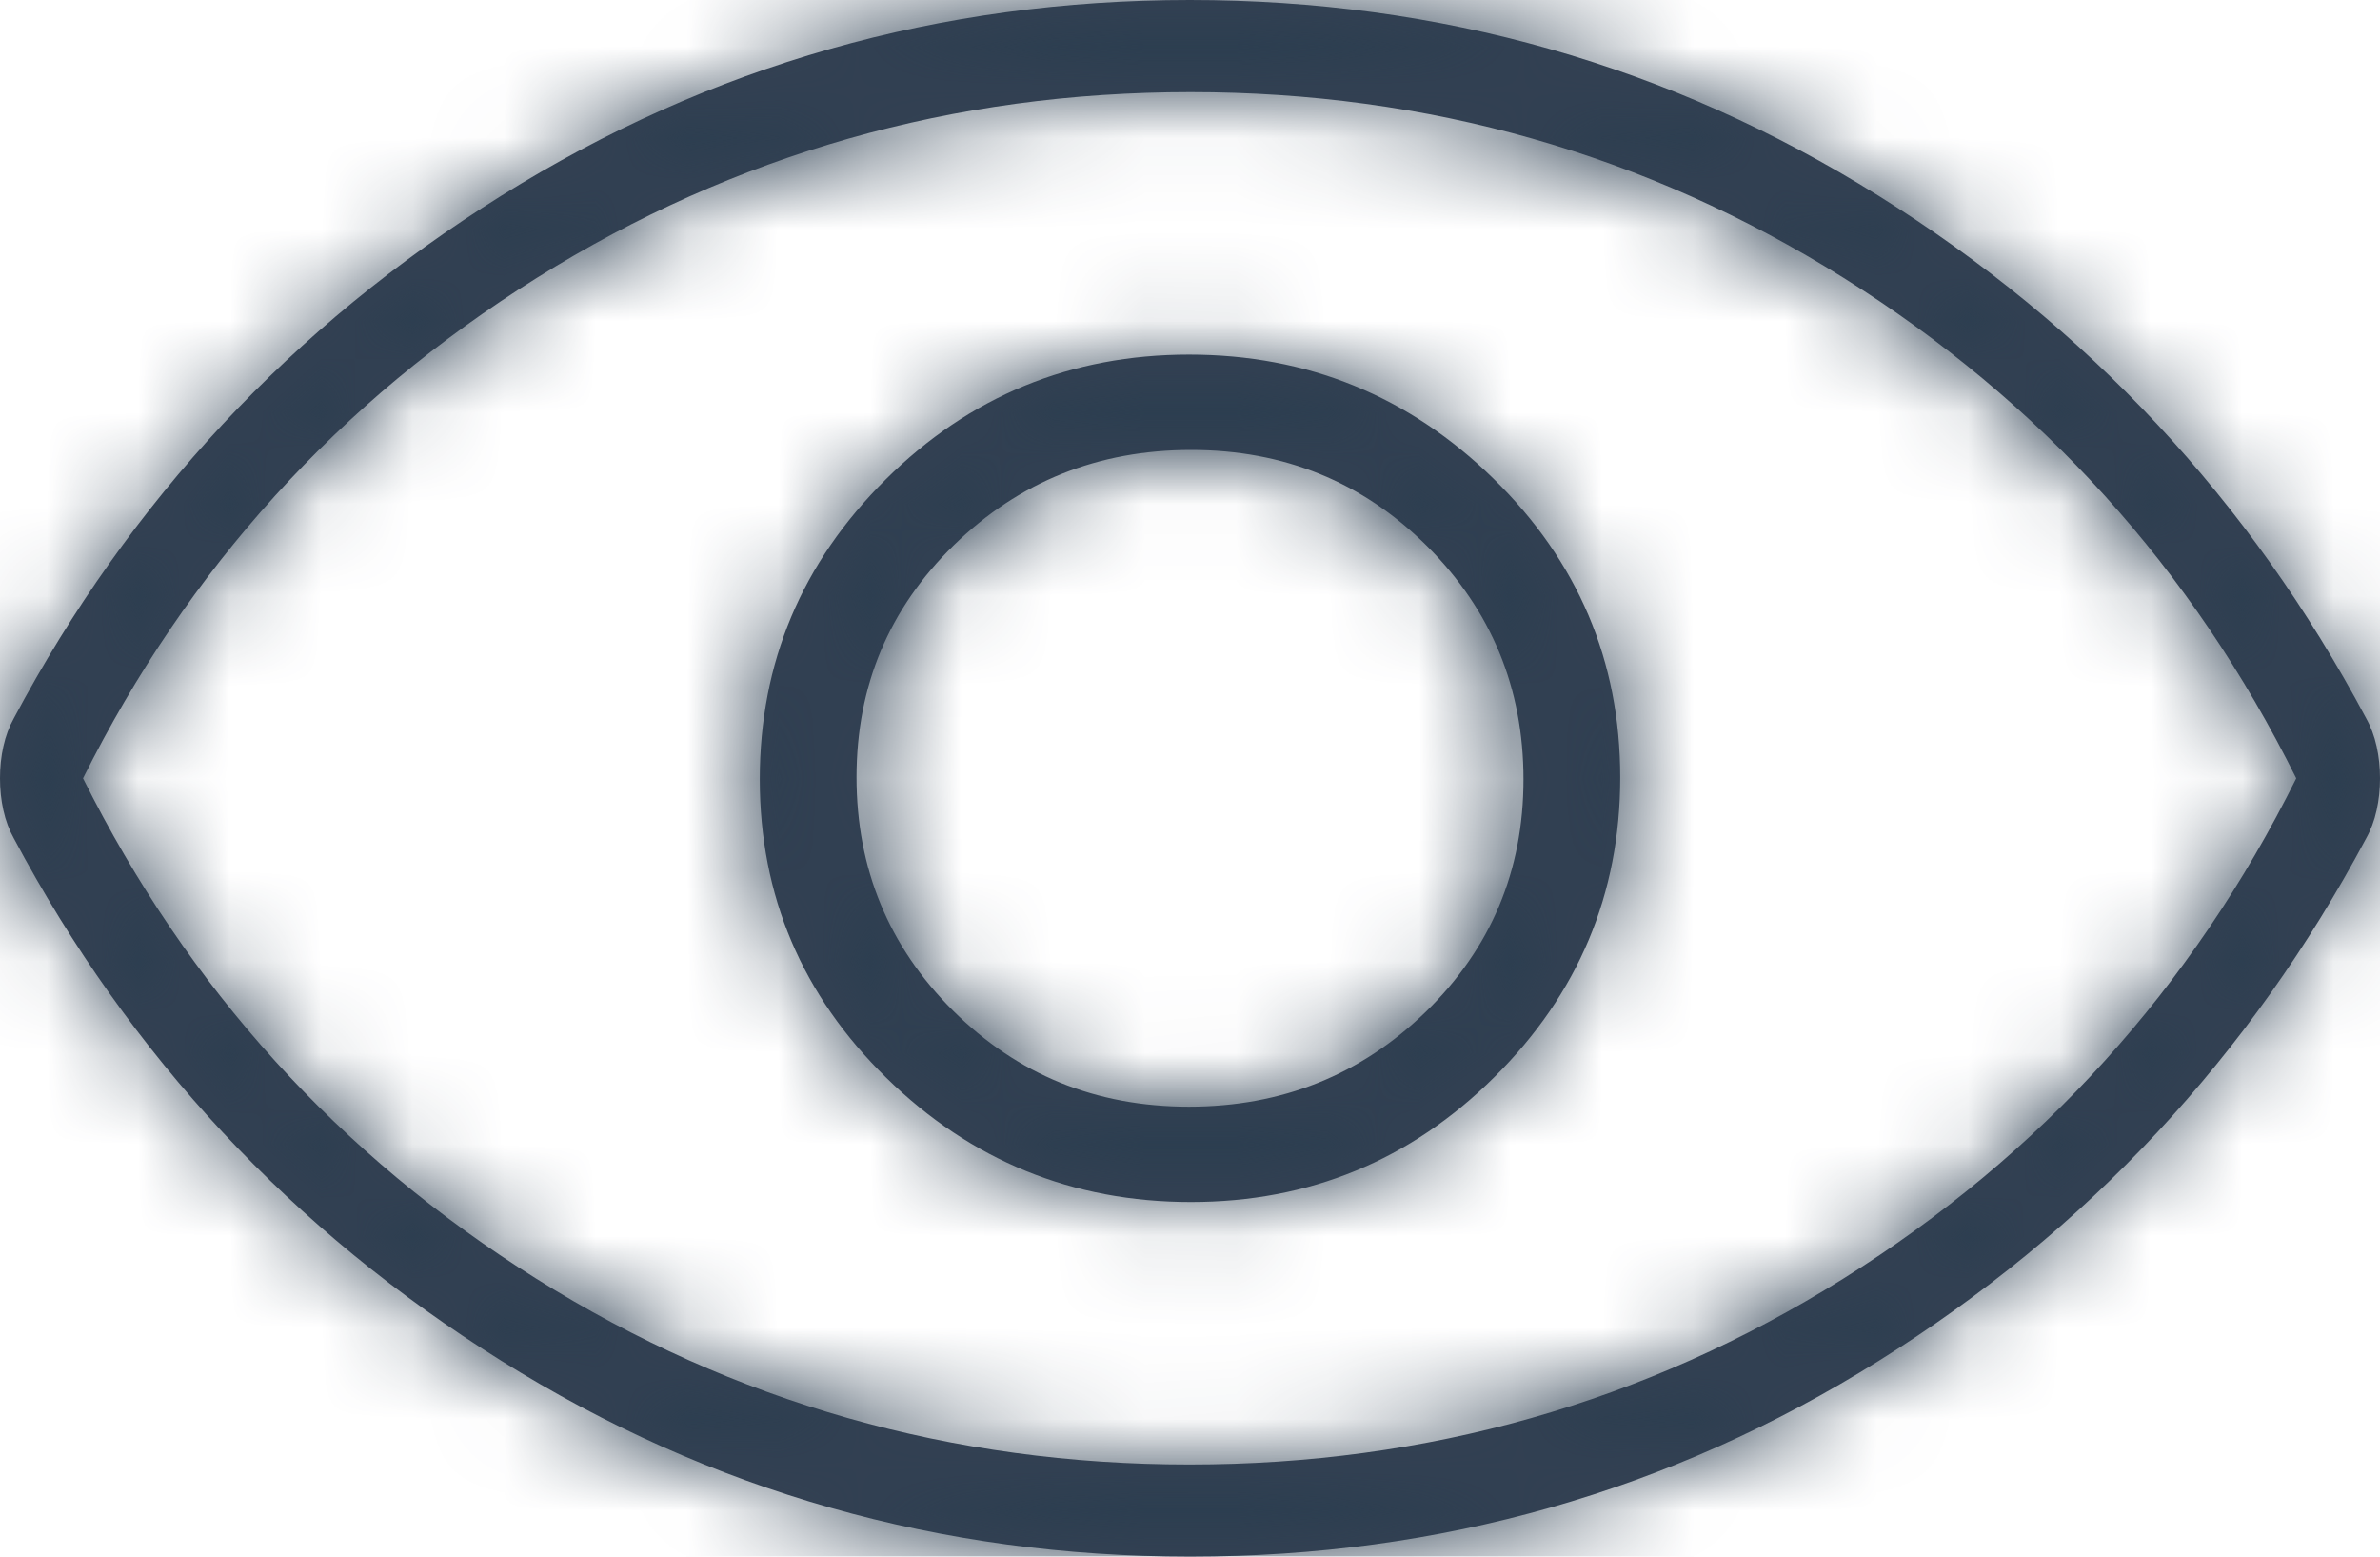 <svg width="26" height="17" viewBox="0 0 26 17" fill="none" xmlns="http://www.w3.org/2000/svg">
<mask id="path-1-inside-1_418_1728" fill="white">
<path d="M13.01 13.127C14.303 13.127 15.408 12.673 16.325 11.763C17.242 10.854 17.7 9.763 17.7 8.49C17.7 7.218 17.238 6.13 16.315 5.227C15.391 4.324 14.283 3.873 12.99 3.873C11.697 3.873 10.592 4.327 9.675 5.237C8.758 6.146 8.3 7.237 8.3 8.51C8.3 9.782 8.761 10.87 9.685 11.773C10.609 12.676 11.717 13.127 13.01 13.127ZM12.988 12.086C11.972 12.086 11.114 11.736 10.411 11.037C9.708 10.337 9.357 9.487 9.357 8.488C9.357 7.488 9.713 6.643 10.423 5.951C11.134 5.26 11.997 4.914 13.012 4.914C14.028 4.914 14.886 5.264 15.589 5.963C16.291 6.663 16.643 7.513 16.643 8.512C16.643 9.512 16.287 10.357 15.577 11.049C14.866 11.74 14.003 12.086 12.988 12.086ZM13.002 17C10.269 17 7.761 16.288 5.478 14.862C3.195 13.437 1.419 11.535 0.151 9.155C0.1 9.064 0.062 8.962 0.037 8.849C0.012 8.737 0 8.62 0 8.5C0 8.38 0.012 8.263 0.037 8.151C0.062 8.038 0.1 7.936 0.151 7.845C1.419 5.465 3.194 3.563 5.476 2.138C7.757 0.713 10.264 0 12.998 0C15.731 0 18.239 0.713 20.522 2.138C22.805 3.563 24.581 5.465 25.849 7.845C25.9 7.936 25.938 8.038 25.963 8.151C25.988 8.263 26 8.38 26 8.5C26 8.62 25.988 8.737 25.963 8.849C25.938 8.962 25.9 9.064 25.849 9.155C24.581 11.535 22.805 13.437 20.524 14.862C18.243 16.288 15.736 17 13.002 17ZM12.994 15.994C15.592 15.994 17.971 15.318 20.134 13.966C22.296 12.614 23.946 10.792 25.085 8.5C23.946 6.208 22.297 4.386 20.139 3.034C17.981 1.682 15.603 1.006 13.006 1.006C10.408 1.006 8.028 1.682 5.866 3.034C3.704 4.386 2.051 6.208 0.907 8.5C2.051 10.792 3.703 12.614 5.861 13.966C8.019 15.318 10.397 15.994 12.994 15.994Z"/>
</mask>
<path d="M13.01 13.127C14.303 13.127 15.408 12.673 16.325 11.763C17.242 10.854 17.7 9.763 17.7 8.49C17.7 7.218 17.238 6.13 16.315 5.227C15.391 4.324 14.283 3.873 12.99 3.873C11.697 3.873 10.592 4.327 9.675 5.237C8.758 6.146 8.3 7.237 8.3 8.51C8.3 9.782 8.761 10.87 9.685 11.773C10.609 12.676 11.717 13.127 13.01 13.127ZM12.988 12.086C11.972 12.086 11.114 11.736 10.411 11.037C9.708 10.337 9.357 9.487 9.357 8.488C9.357 7.488 9.713 6.643 10.423 5.951C11.134 5.26 11.997 4.914 13.012 4.914C14.028 4.914 14.886 5.264 15.589 5.963C16.291 6.663 16.643 7.513 16.643 8.512C16.643 9.512 16.287 10.357 15.577 11.049C14.866 11.74 14.003 12.086 12.988 12.086ZM13.002 17C10.269 17 7.761 16.288 5.478 14.862C3.195 13.437 1.419 11.535 0.151 9.155C0.1 9.064 0.062 8.962 0.037 8.849C0.012 8.737 0 8.62 0 8.5C0 8.38 0.012 8.263 0.037 8.151C0.062 8.038 0.1 7.936 0.151 7.845C1.419 5.465 3.194 3.563 5.476 2.138C7.757 0.713 10.264 0 12.998 0C15.731 0 18.239 0.713 20.522 2.138C22.805 3.563 24.581 5.465 25.849 7.845C25.9 7.936 25.938 8.038 25.963 8.151C25.988 8.263 26 8.38 26 8.5C26 8.62 25.988 8.737 25.963 8.849C25.938 8.962 25.9 9.064 25.849 9.155C24.581 11.535 22.805 13.437 20.524 14.862C18.243 16.288 15.736 17 13.002 17ZM12.994 15.994C15.592 15.994 17.971 15.318 20.134 13.966C22.296 12.614 23.946 10.792 25.085 8.5C23.946 6.208 22.297 4.386 20.139 3.034C17.981 1.682 15.603 1.006 13.006 1.006C10.408 1.006 8.028 1.682 5.866 3.034C3.704 4.386 2.051 6.208 0.907 8.5C2.051 10.792 3.703 12.614 5.861 13.966C8.019 15.318 10.397 15.994 12.994 15.994Z" fill="#374254"/>
<path d="M16.325 11.763L11.396 6.792L11.396 6.793L16.325 11.763ZM16.315 5.227L11.422 10.233L11.422 10.233L16.315 5.227ZM9.675 5.237L4.747 0.266L4.747 0.266L9.675 5.237ZM9.685 11.773L14.578 6.767L14.578 6.767L9.685 11.773ZM10.411 11.037L5.471 15.996L5.471 15.996L10.411 11.037ZM10.423 5.951L5.542 0.934L5.541 0.934L10.423 5.951ZM15.589 5.963L20.529 1.004L20.529 1.004L15.589 5.963ZM15.577 11.049L20.458 16.066L20.459 16.066L15.577 11.049ZM5.478 14.862L1.772 20.8L1.772 20.8L5.478 14.862ZM0.151 9.155L6.327 5.862L6.295 5.801L6.262 5.741L0.151 9.155ZM0.037 8.849L6.875 7.35L6.874 7.349L0.037 8.849ZM0.037 8.151L6.874 9.651L6.875 9.65L0.037 8.151ZM0.151 7.845L6.262 11.259L6.295 11.199L6.327 11.138L0.151 7.845ZM5.476 2.138L1.767 -3.799L1.767 -3.799L5.476 2.138ZM20.522 2.138L24.229 -3.8L24.229 -3.8L20.522 2.138ZM25.849 7.845L19.672 11.138L19.705 11.199L19.738 11.259L25.849 7.845ZM25.963 8.151L19.125 9.65L19.126 9.651L25.963 8.151ZM25.963 8.849L19.126 7.349L19.125 7.35L25.963 8.849ZM25.849 9.155L19.738 5.741L19.705 5.801L19.672 5.862L25.849 9.155ZM20.524 14.862L24.233 20.799L24.233 20.799L20.524 14.862ZM20.134 13.966L16.422 8.031L16.422 8.031L20.134 13.966ZM25.085 8.5L31.354 11.616L32.903 8.5L31.354 5.384L25.085 8.5ZM20.139 3.034L16.423 8.966L16.423 8.966L20.139 3.034ZM5.866 3.034L9.578 8.969L9.578 8.969L5.866 3.034ZM0.907 8.5L-5.356 5.373L-6.917 8.5L-5.356 11.627L0.907 8.5ZM5.861 13.966L9.577 8.034L9.577 8.034L5.861 13.966ZM13.01 20.127C16.147 20.127 19.024 18.945 21.253 16.734L11.396 6.793C11.534 6.656 11.785 6.461 12.145 6.313C12.504 6.165 12.818 6.127 13.01 6.127V20.127ZM21.253 16.734C23.474 14.532 24.7 11.661 24.7 8.49H10.7C10.7 8.266 10.745 7.927 10.903 7.551C11.06 7.176 11.263 6.924 11.396 6.792L21.253 16.734ZM24.7 8.49C24.7 5.302 23.456 2.419 21.208 0.221L11.422 10.233C11.284 10.098 11.074 9.84 10.911 9.456C10.747 9.069 10.7 8.721 10.7 8.49H24.7ZM21.208 0.221C18.975 -1.961 16.11 -3.127 12.99 -3.127V10.873C12.804 10.873 12.5 10.837 12.15 10.694C11.8 10.552 11.556 10.364 11.422 10.233L21.208 0.221ZM12.99 -3.127C9.853 -3.127 6.976 -1.945 4.747 0.266L14.604 10.207C14.466 10.344 14.215 10.539 13.855 10.687C13.496 10.835 13.182 10.873 12.99 10.873V-3.127ZM4.747 0.266C2.526 2.468 1.3 5.34 1.3 8.51H15.3C15.3 8.734 15.255 9.073 15.097 9.449C14.94 9.823 14.737 10.076 14.604 10.207L4.747 0.266ZM1.3 8.51C1.3 11.698 2.544 14.581 4.792 16.779L14.578 6.767C14.716 6.902 14.926 7.16 15.089 7.544C15.253 7.931 15.3 8.279 15.3 8.51H1.3ZM4.792 16.779C7.025 18.961 9.89 20.127 13.01 20.127V6.127C13.196 6.127 13.5 6.163 13.85 6.306C14.2 6.448 14.444 6.636 14.578 6.767L4.792 16.779ZM12.988 5.086C13.299 5.086 13.737 5.143 14.222 5.341C14.711 5.54 15.09 5.817 15.351 6.077L5.471 15.996C7.521 18.037 10.171 19.086 12.988 19.086V5.086ZM15.351 6.077C15.603 6.329 15.885 6.704 16.09 7.2C16.294 7.695 16.357 8.151 16.357 8.488H2.357C2.357 11.332 3.438 13.971 5.471 15.996L15.351 6.077ZM16.357 8.488C16.357 8.835 16.291 9.306 16.077 9.816C15.862 10.328 15.568 10.713 15.305 10.968L5.541 0.934C3.464 2.956 2.357 5.616 2.357 8.488H16.357ZM15.305 10.968C15.049 11.217 14.68 11.482 14.207 11.671C13.737 11.859 13.314 11.914 13.012 11.914V-2.086C10.222 -2.086 7.594 -1.062 5.542 0.934L15.305 10.968ZM13.012 11.914C12.701 11.914 12.263 11.857 11.778 11.659C11.289 11.46 10.91 11.183 10.649 10.923L20.529 1.004C18.479 -1.037 15.829 -2.086 13.012 -2.086V11.914ZM10.649 10.923C10.397 10.671 10.115 10.296 9.91 9.8C9.706 9.305 9.643 8.849 9.643 8.512H23.643C23.643 5.668 22.562 3.029 20.529 1.004L10.649 10.923ZM9.643 8.512C9.643 8.165 9.709 7.694 9.923 7.184C10.138 6.672 10.432 6.288 10.695 6.032L20.459 16.066C22.535 14.044 23.643 11.384 23.643 8.512H9.643ZM10.695 6.032C10.951 5.783 11.32 5.518 11.793 5.329C12.263 5.141 12.686 5.086 12.988 5.086V19.086C15.778 19.086 18.406 18.062 20.458 16.066L10.695 6.032ZM13.002 10C11.558 10 10.338 9.644 9.185 8.924L1.772 20.8C5.184 22.931 8.98 24 13.002 24V10ZM9.185 8.924C7.945 8.151 7.02 7.161 6.327 5.862L-6.026 12.448C-4.182 15.908 -1.555 18.724 1.772 20.8L9.185 8.924ZM6.262 5.741C6.578 6.308 6.768 6.861 6.875 7.35L-6.801 10.348C-6.644 11.062 -6.379 11.82 -5.961 12.569L6.262 5.741ZM6.874 7.349C6.962 7.749 7 8.137 7 8.5H-7C-7 9.103 -6.938 9.724 -6.8 10.349L6.874 7.349ZM7 8.5C7 8.863 6.962 9.251 6.874 9.651L-6.8 6.651C-6.938 7.276 -7 7.897 -7 8.5H7ZM6.875 9.65C6.768 10.139 6.578 10.692 6.262 11.259L-5.961 4.431C-6.379 5.18 -6.644 5.938 -6.801 6.652L6.875 9.65ZM6.327 11.138C7.021 9.837 7.946 8.848 9.184 8.074L1.767 -3.799C-1.557 -1.723 -4.182 1.093 -6.026 4.552L6.327 11.138ZM9.184 8.074C10.335 7.356 11.553 7 12.998 7V-7C8.975 -7 5.18 -5.931 1.767 -3.799L9.184 8.074ZM12.998 7C14.442 7 15.662 7.356 16.815 8.076L24.229 -3.8C20.816 -5.931 17.02 -7 12.998 -7V7ZM16.815 8.076C18.055 8.849 18.98 9.839 19.672 11.138L32.026 4.552C30.182 1.092 27.555 -1.724 24.229 -3.8L16.815 8.076ZM19.738 11.259C19.422 10.692 19.233 10.139 19.125 9.65L32.801 6.652C32.644 5.938 32.379 5.18 31.961 4.431L19.738 11.259ZM19.126 9.651C19.038 9.251 19 8.863 19 8.5H33C33 7.897 32.938 7.276 32.8 6.651L19.126 9.651ZM19 8.5C19 8.137 19.038 7.749 19.126 7.349L32.8 10.349C32.938 9.724 33 9.103 33 8.5H19ZM19.125 7.35C19.233 6.861 19.422 6.308 19.738 5.741L31.961 12.569C32.379 11.82 32.644 11.062 32.801 10.348L19.125 7.35ZM19.672 5.862C18.979 7.163 18.054 8.152 16.816 8.926L24.233 20.799C27.557 18.723 30.182 15.907 32.026 12.448L19.672 5.862ZM16.816 8.926C15.665 9.644 14.447 10 13.002 10V24C17.025 24 20.82 22.931 24.233 20.799L16.816 8.926ZM12.994 22.994C16.879 22.994 20.549 21.962 23.845 19.901L16.422 8.031C15.394 8.674 14.305 8.994 12.994 8.994V22.994ZM23.845 19.901C27.108 17.86 29.641 15.061 31.354 11.616L18.817 5.384C18.251 6.523 17.483 7.367 16.422 8.031L23.845 19.901ZM31.354 5.384C29.643 1.942 27.113 -0.857 23.855 -2.898L16.423 8.966C17.481 9.629 18.25 10.474 18.817 11.616L31.354 5.384ZM23.855 -2.898C20.56 -4.962 16.89 -5.994 13.006 -5.994V8.006C14.316 8.006 15.402 8.326 16.423 8.966L23.855 -2.898ZM13.006 -5.994C9.121 -5.994 5.451 -4.963 2.155 -2.901L9.578 8.969C10.606 8.326 11.695 8.006 13.006 8.006V-5.994ZM2.155 -2.901C-1.105 -0.862 -3.638 1.934 -5.356 5.373L7.169 11.627C7.741 10.483 8.514 9.635 9.578 8.969L2.155 -2.901ZM-5.356 11.627C-3.64 15.063 -1.111 17.858 2.145 19.898L9.577 8.034C8.516 7.369 7.743 6.52 7.169 5.373L-5.356 11.627ZM2.145 19.898C5.44 21.962 9.11 22.994 12.994 22.994V8.994C11.684 8.994 10.598 8.674 9.577 8.034L2.145 19.898Z" fill="#2C3E50" mask="url(#path-1-inside-1_418_1728)"/>
</svg>
